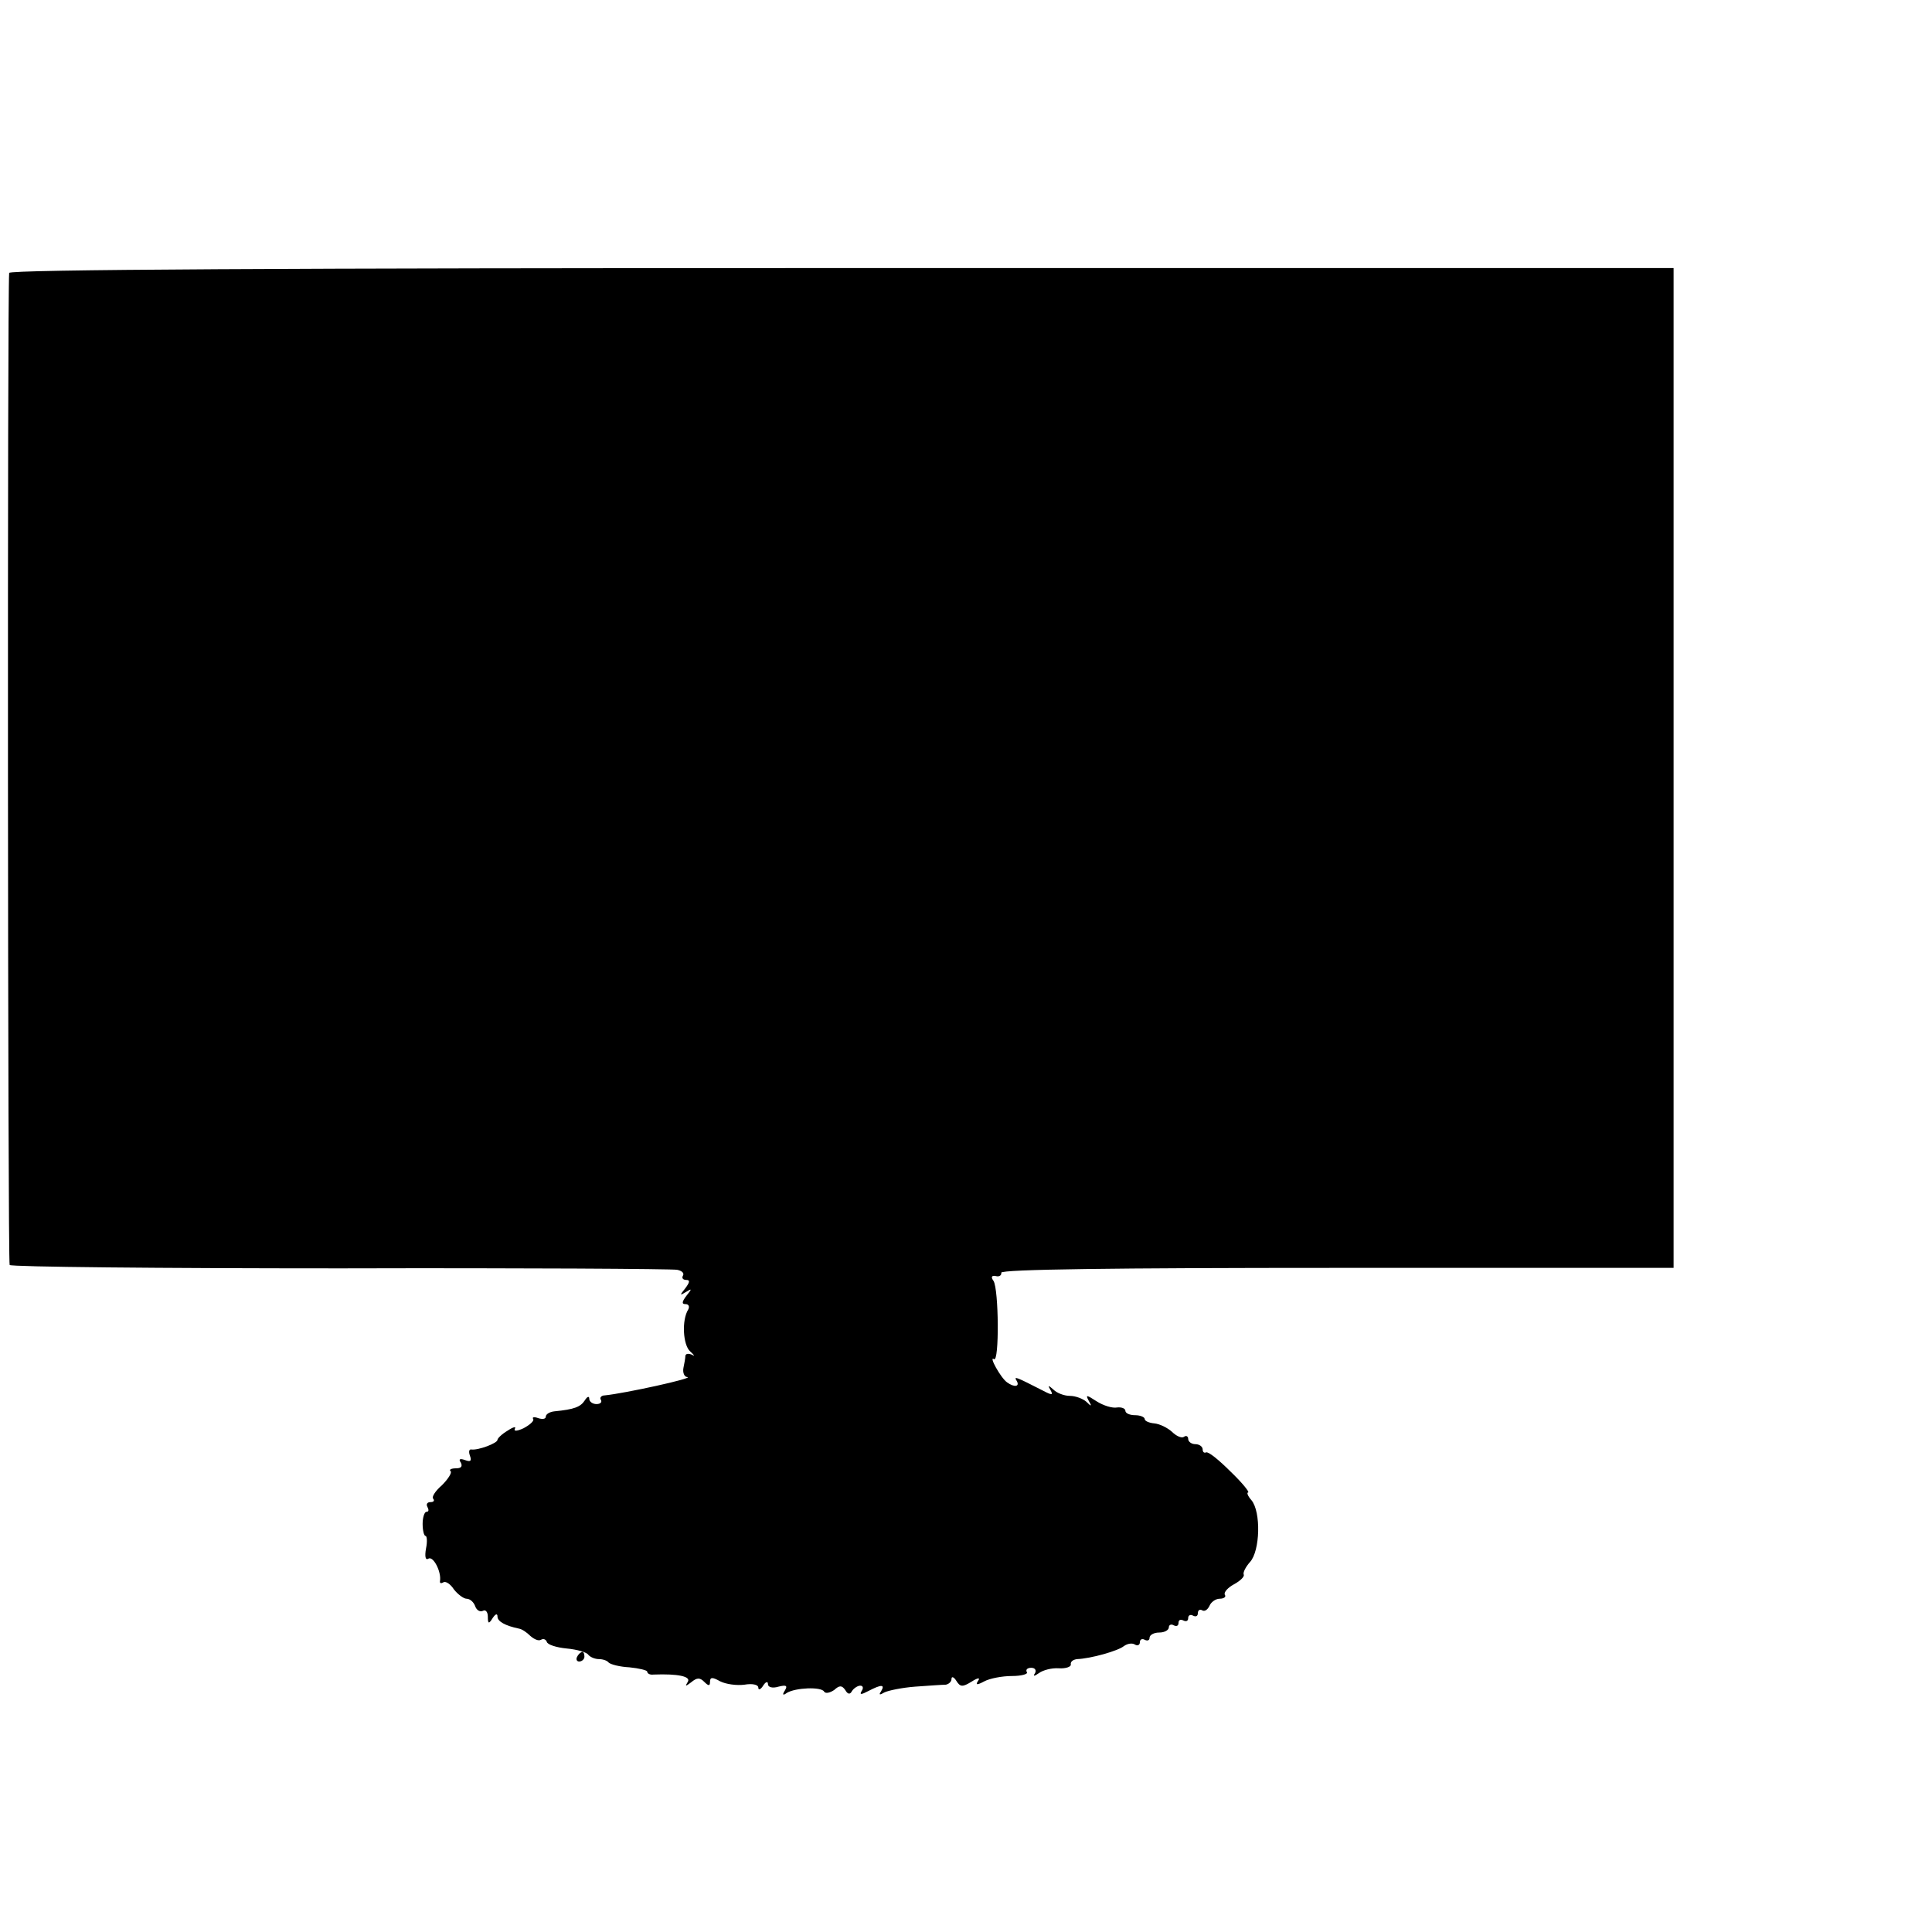 <?xml version="1.0" standalone="no"?>
<!DOCTYPE svg PUBLIC "-//W3C//DTD SVG 20010904//EN"
 "http://www.w3.org/TR/2001/REC-SVG-20010904/DTD/svg10.dtd">
<svg version="1.0" xmlns="http://www.w3.org/2000/svg"
 width="400pt" height="400pt" viewBox="0 0 400 400"
 preserveAspectRatio="xMidYMid meet">
<g transform="translate(0,400) scale(0.1,-0.1)"
fill="#000000" stroke="none">
<path d="M19 3435 c-4 -40 -3 -2048 1 -2054 3 -4 311 -7 685 -7 374 1 688 -1
697 -3 10 -2 15 -7 12 -12 -3 -5 0 -9 7 -9 8 0 7 -5 -2 -17 -12 -15 -12 -16 1
-8 13 8 13 7 1 -8 -9 -12 -10 -17 -2 -17 7 0 9 -5 6 -11 -14 -22 -11 -74 4
-87 9 -8 10 -11 4 -7 -7 3 -13 3 -14 -2 0 -4 -2 -16 -4 -25 -2 -10 2 -19 8
-19 16 -2 -130 -34 -171 -38 -7 0 -11 -5 -8 -9 3 -5 -1 -9 -9 -9 -8 0 -15 5
-15 11 0 6 -4 5 -9 -3 -9 -14 -22 -19 -63 -23 -10 -1 -18 -6 -18 -11 0 -5 -7
-6 -16 -3 -8 3 -13 2 -10 -2 2 -4 -7 -12 -20 -19 -13 -6 -21 -7 -18 -1 3 5 -3
4 -15 -4 -12 -7 -21 -16 -21 -19 0 -7 -40 -22 -54 -20 -5 1 -6 -5 -3 -13 4
-11 1 -13 -10 -9 -11 4 -14 2 -9 -5 4 -8 1 -12 -10 -12 -10 0 -15 -3 -11 -6 3
-3 -5 -16 -18 -29 -14 -12 -22 -25 -18 -28 3 -4 1 -7 -6 -7 -7 0 -9 -5 -6 -10
3 -6 3 -10 -2 -10 -4 0 -8 -11 -8 -25 0 -14 3 -25 6 -25 3 0 4 -12 1 -26 -3
-17 -1 -25 5 -21 10 6 27 -27 24 -46 -1 -5 2 -6 7 -3 5 3 15 -4 22 -15 8 -10
20 -19 26 -19 7 0 15 -7 18 -16 3 -8 10 -12 16 -9 5 3 10 -2 10 -12 0 -15 2
-16 10 -3 6 9 10 10 10 3 0 -10 16 -19 45 -25 6 -1 16 -8 23 -15 8 -7 17 -11
22 -8 5 3 10 1 12 -4 1 -6 20 -12 41 -14 22 -2 42 -8 45 -13 4 -5 14 -9 22 -9
8 0 17 -3 20 -7 4 -4 23 -9 43 -10 20 -2 37 -6 37 -9 0 -4 6 -7 13 -6 51 2 78
-4 71 -15 -6 -10 -5 -10 7 -1 12 10 18 10 27 1 9 -9 12 -9 12 0 0 10 5 10 21
1 12 -6 34 -9 50 -7 17 3 29 0 29 -6 0 -6 5 -4 10 4 5 8 10 10 10 3 0 -6 9 -9
22 -5 16 4 19 2 13 -8 -6 -9 -4 -11 4 -5 18 11 71 13 77 3 3 -5 12 -3 21 3 11
10 16 10 23 0 5 -9 10 -10 14 -2 4 6 12 11 17 11 6 0 7 -5 3 -11 -5 -8 -1 -8
14 0 27 14 35 14 26 -1 -5 -7 -3 -8 7 -2 8 4 37 10 64 12 28 2 56 4 63 4 6 1
12 6 12 12 0 6 5 4 10 -4 8 -13 13 -13 31 -2 14 9 19 9 14 2 -6 -9 -2 -9 13
-1 11 6 37 11 57 11 20 0 34 4 31 8 -3 5 1 9 9 9 8 0 11 -5 8 -11 -5 -7 -2 -7
8 0 8 6 26 11 41 10 14 -1 26 3 25 8 -1 6 5 10 13 11 28 1 85 17 97 27 7 5 17
7 23 3 5 -3 10 -1 10 5 0 6 5 8 10 5 6 -3 10 -1 10 4 0 6 9 11 20 11 11 0 20
5 20 11 0 5 5 7 10 4 6 -3 10 -1 10 5 0 6 4 8 10 5 6 -3 10 -1 10 5 0 6 5 8
10 5 6 -3 10 -1 10 5 0 6 4 9 9 6 5 -3 11 1 15 9 3 8 13 15 21 15 9 0 14 4 11
8 -3 5 6 15 19 22 13 7 22 16 20 20 -2 4 4 16 13 26 21 23 23 104 3 128 -8 9
-10 16 -7 16 4 0 -12 20 -36 43 -24 24 -46 42 -51 40 -4 -2 -7 1 -7 6 0 6 -7
11 -15 11 -8 0 -15 5 -15 11 0 5 -4 8 -9 4 -5 -3 -16 2 -25 11 -9 8 -25 16
-36 17 -11 1 -20 5 -20 9 0 4 -9 8 -20 8 -11 0 -20 4 -20 9 0 5 -8 8 -17 7
-10 -2 -29 4 -43 13 -20 13 -23 14 -16 1 7 -12 6 -13 -5 -2 -7 6 -22 12 -34
12 -12 0 -27 6 -34 13 -11 10 -12 9 -6 -1 6 -11 3 -11 -16 -1 -55 28 -61 31
-54 20 7 -12 -5 -14 -20 -3 -13 9 -39 56 -27 48 11 -7 10 144 -1 162 -6 8 -4
12 5 10 7 -2 12 2 11 7 -1 7 236 10 695 10 l697 0 0 1035 0 1035 -1722 0
c-1143 0 -1723 -3 -1724 -10z"/>
<path d="M1195 570 c-3 -5 -1 -10 4 -10 6 0 11 5 11 10 0 6 -2 10 -4 10 -3 0
-8 -4 -11 -10z"/>
</g>
</svg>
